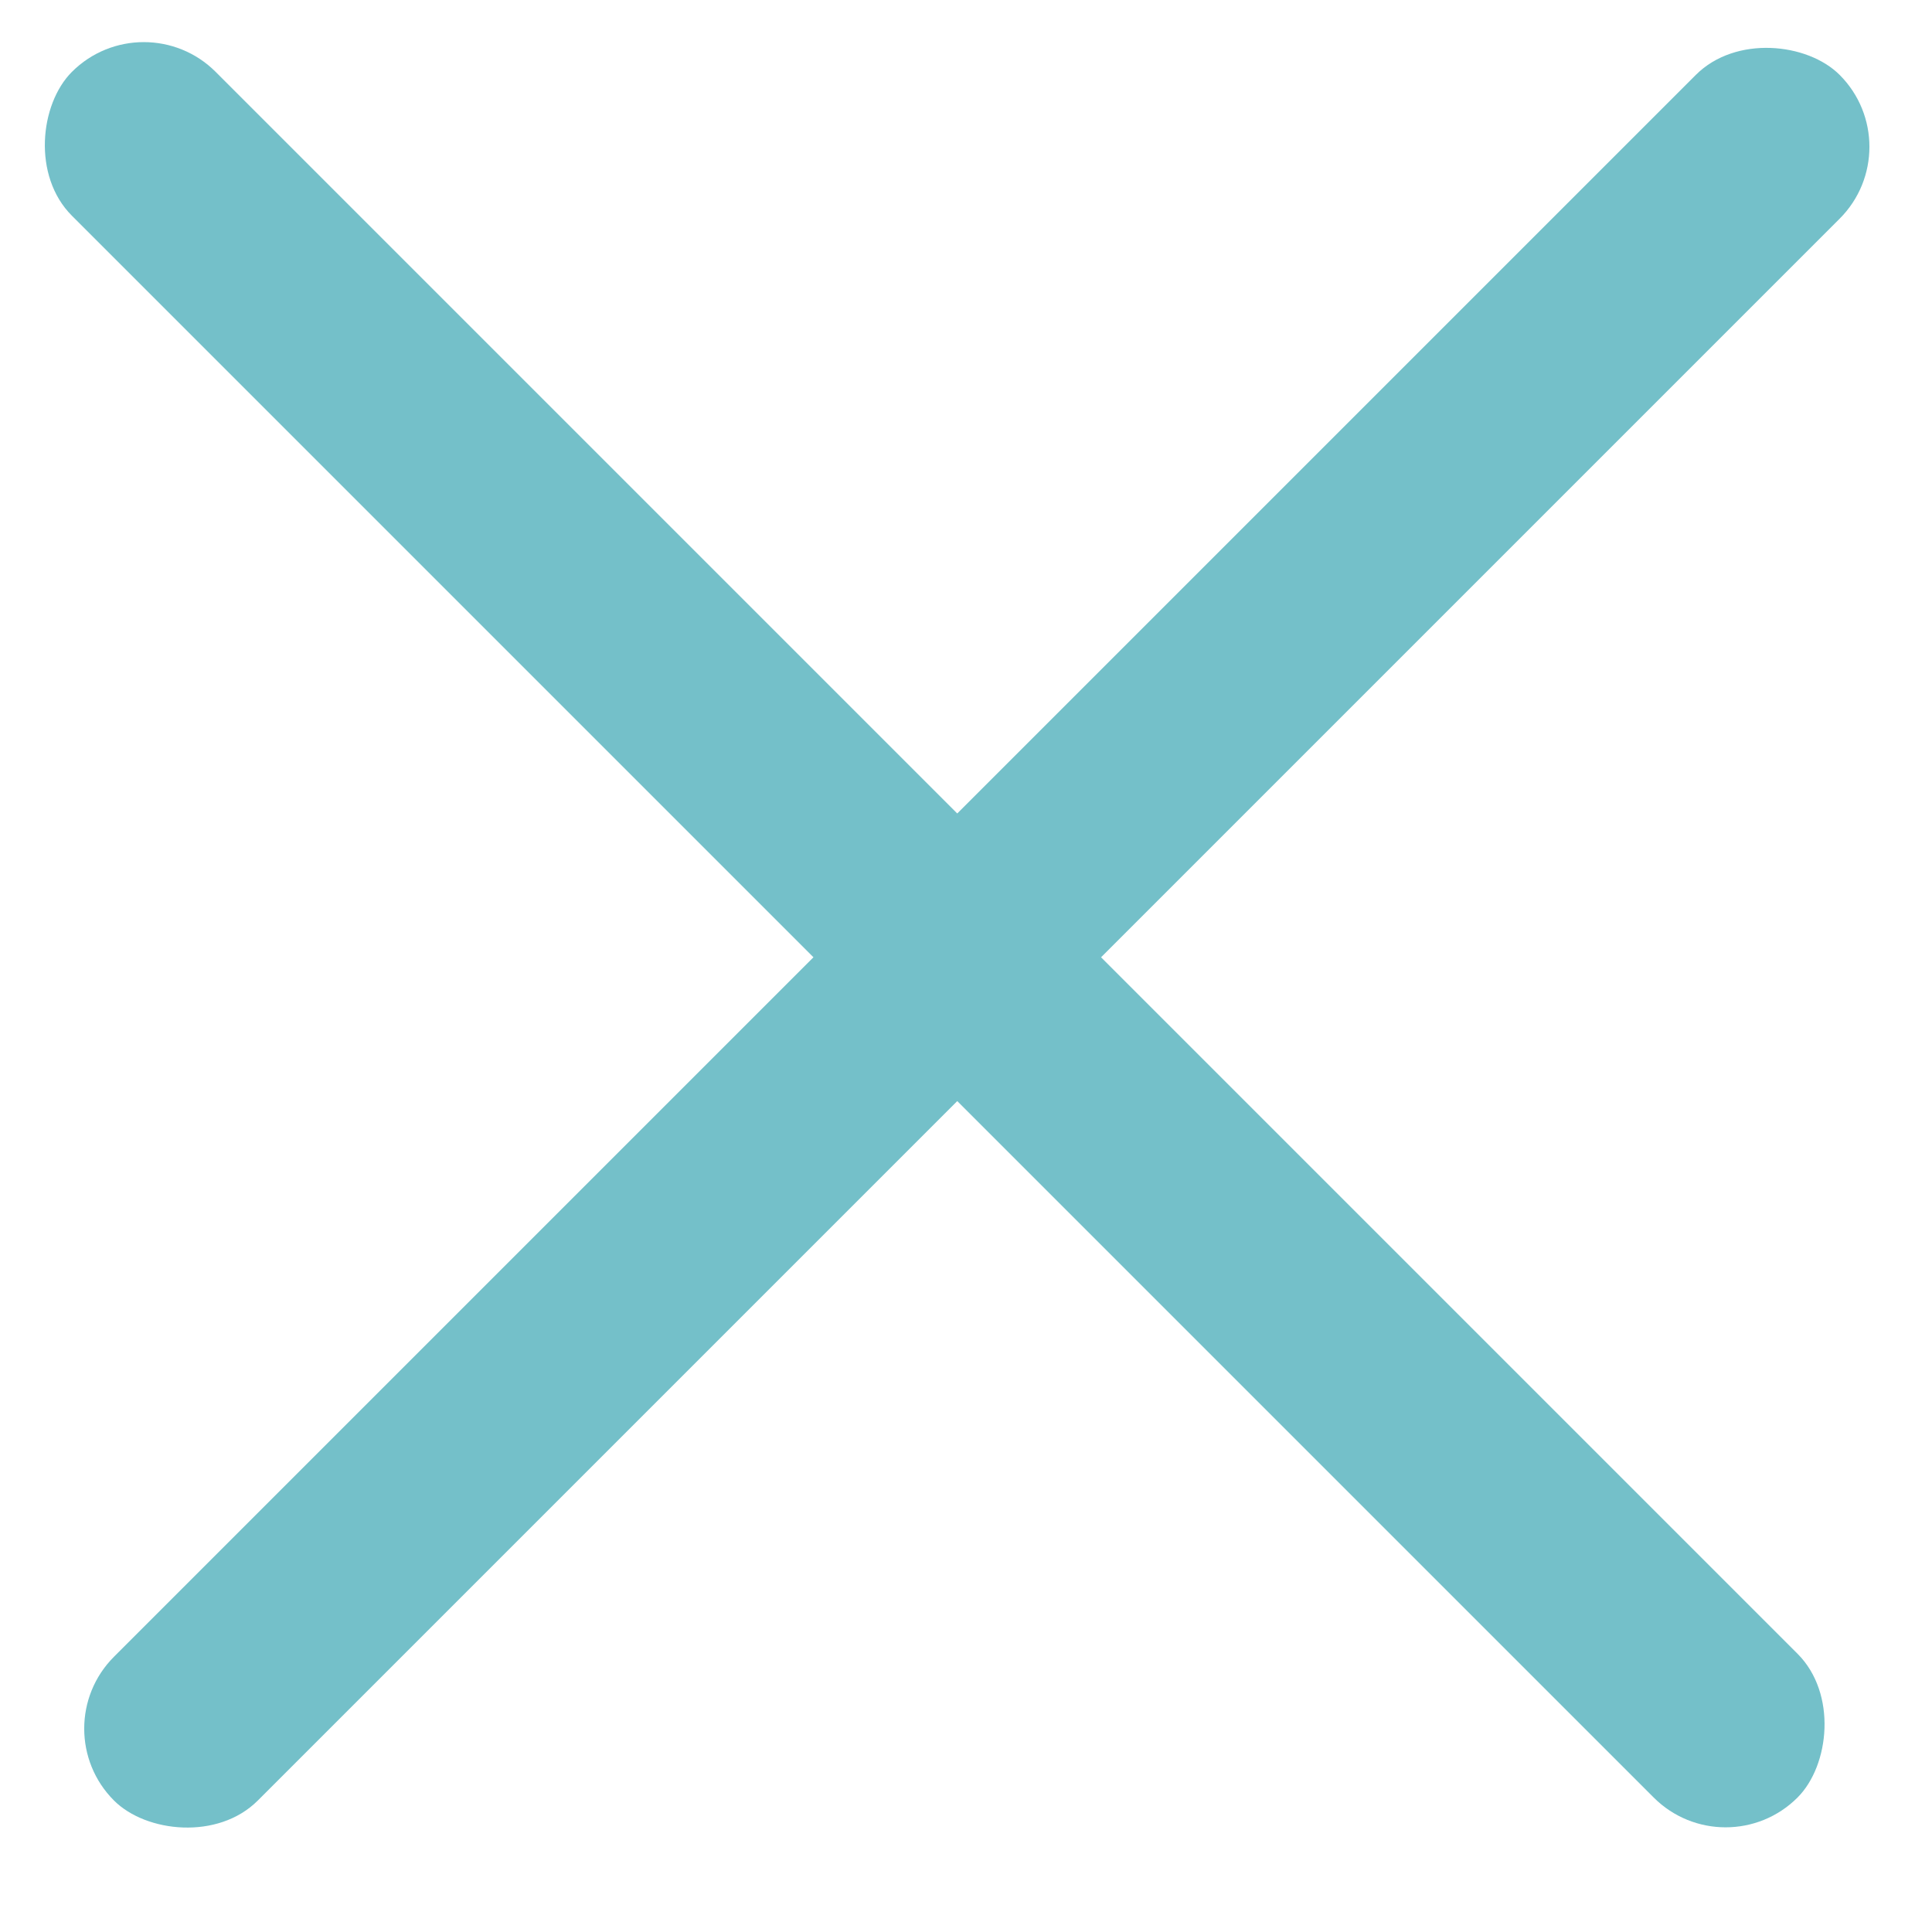 <svg width="19" height="19" viewBox="0 0 19 19" fill="none" xmlns="http://www.w3.org/2000/svg">
<rect x="0.414" y="17" width="24" height="2" rx="1" transform="rotate(-45 0.414 17)" fill="#74C0C9"/>
<rect x="1.414" width="24" height="2" rx="1" transform="rotate(45 1.414 0)" fill="#74C0C9"/>
</svg>
